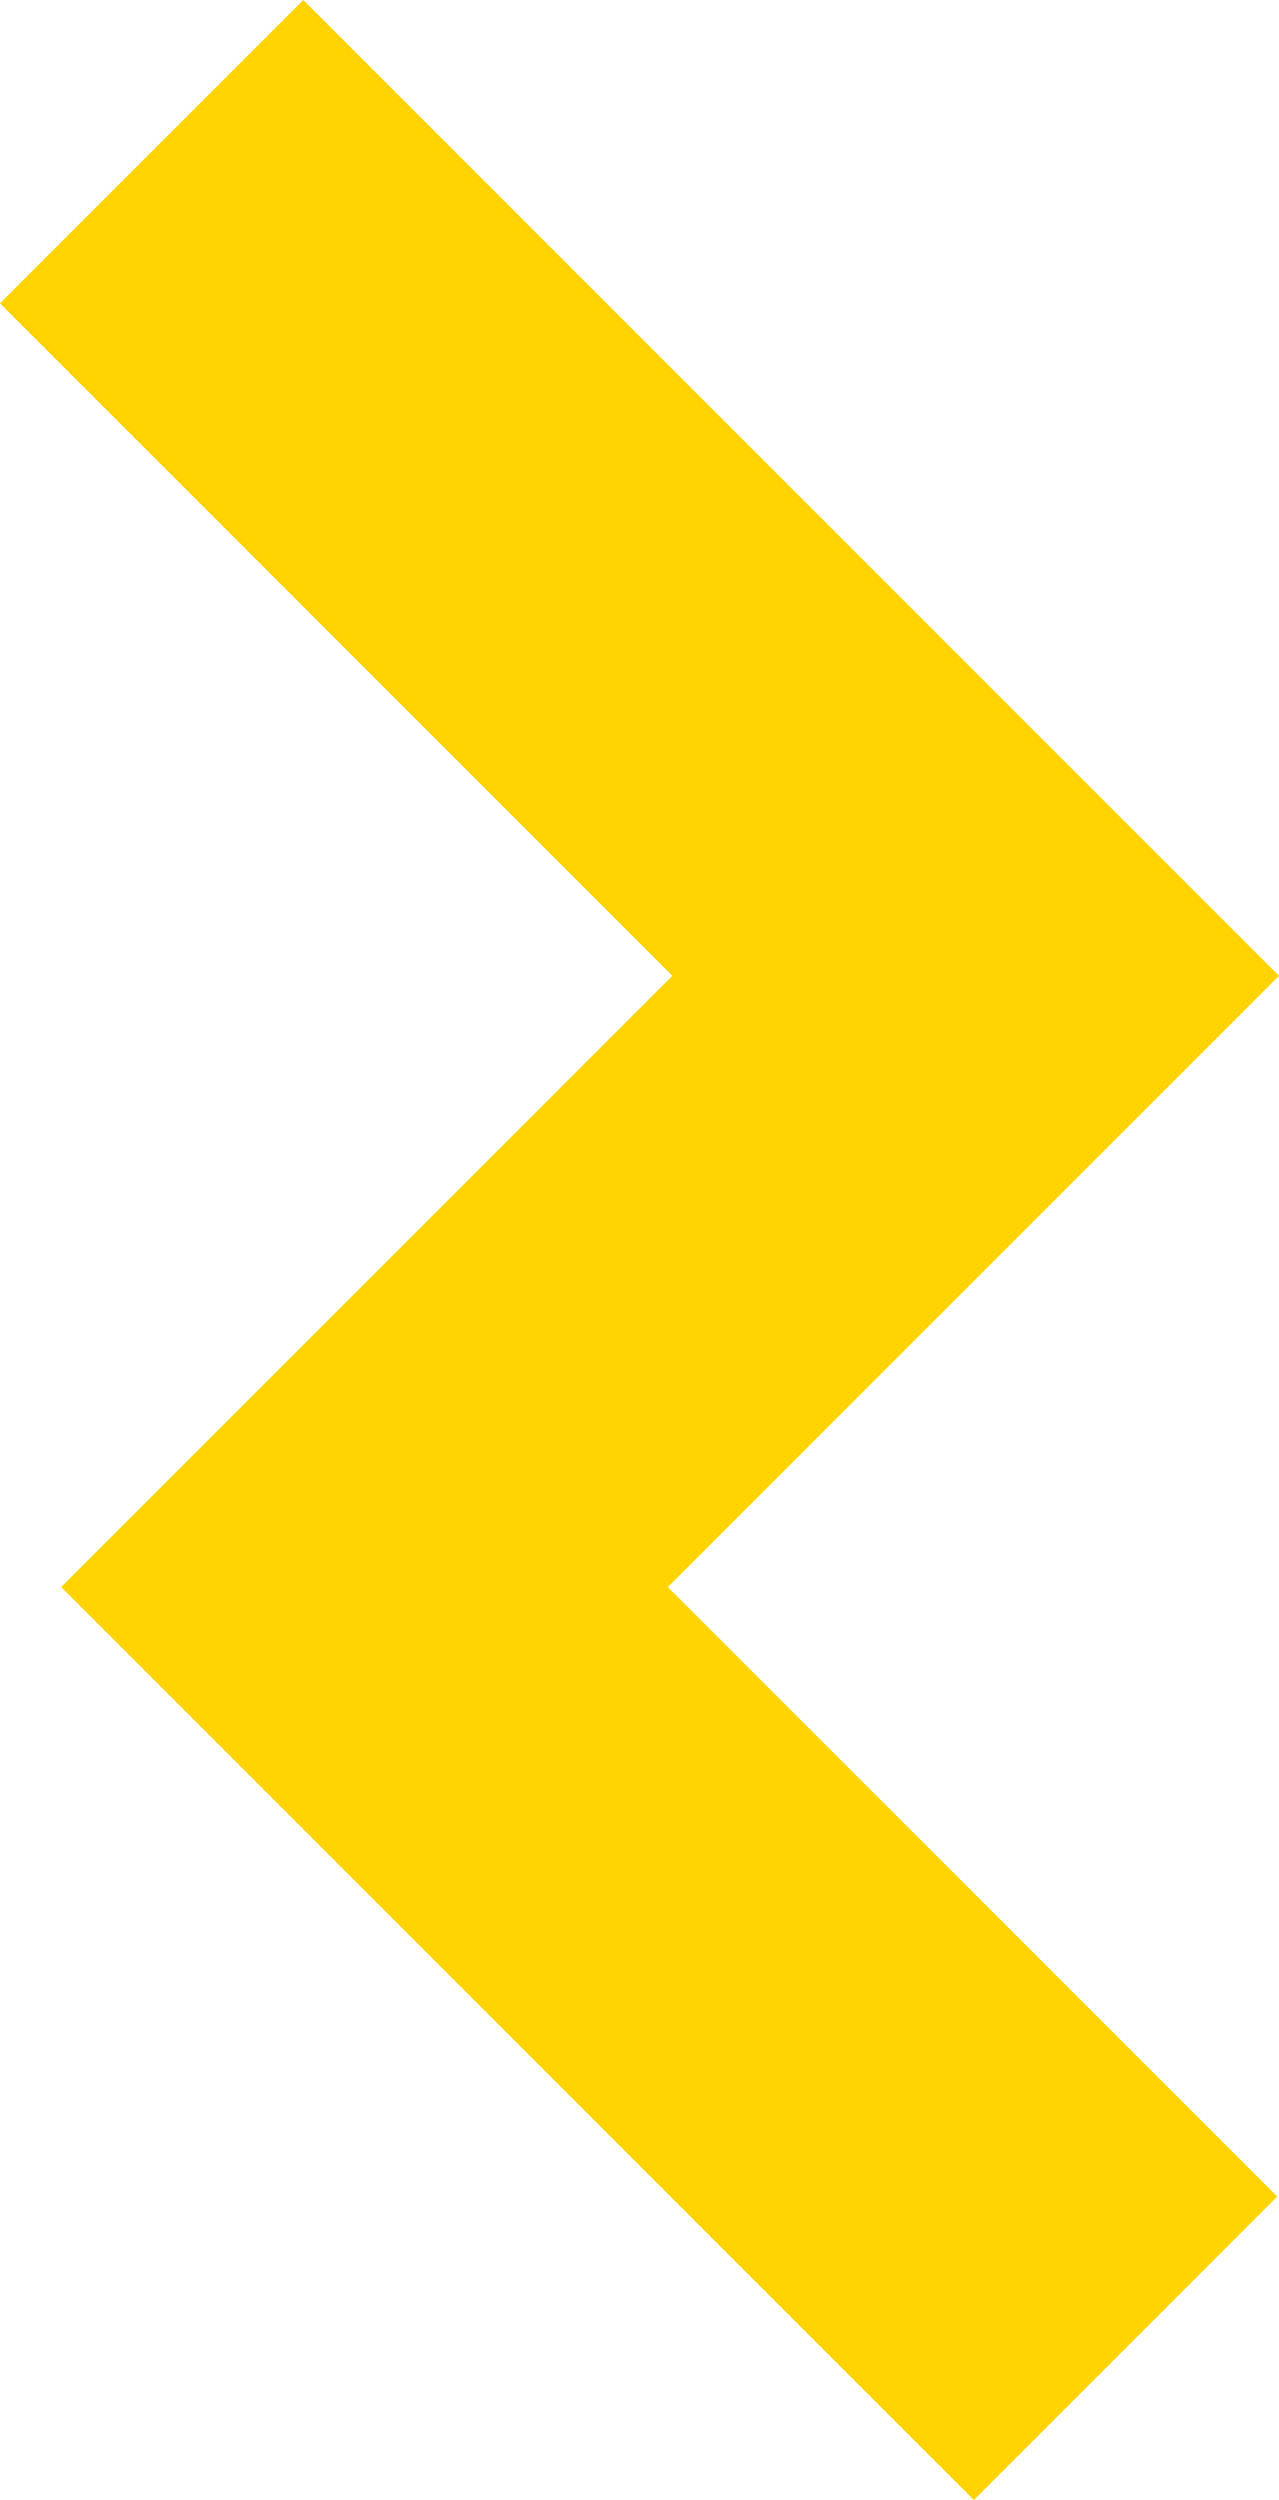 <svg xmlns="http://www.w3.org/2000/svg" width="119.262" height="233.08" viewBox="0 0 119.262 233.08">
  <path id="Контур_25777" data-name="Контур 25777" d="M-9734.58,210.763l76.835,76.835-56.994,56.994,70.968,70.967" transform="translate(9748.723 -196.621)" fill="none" stroke="#ffd300" stroke-width="40"/>
</svg>
